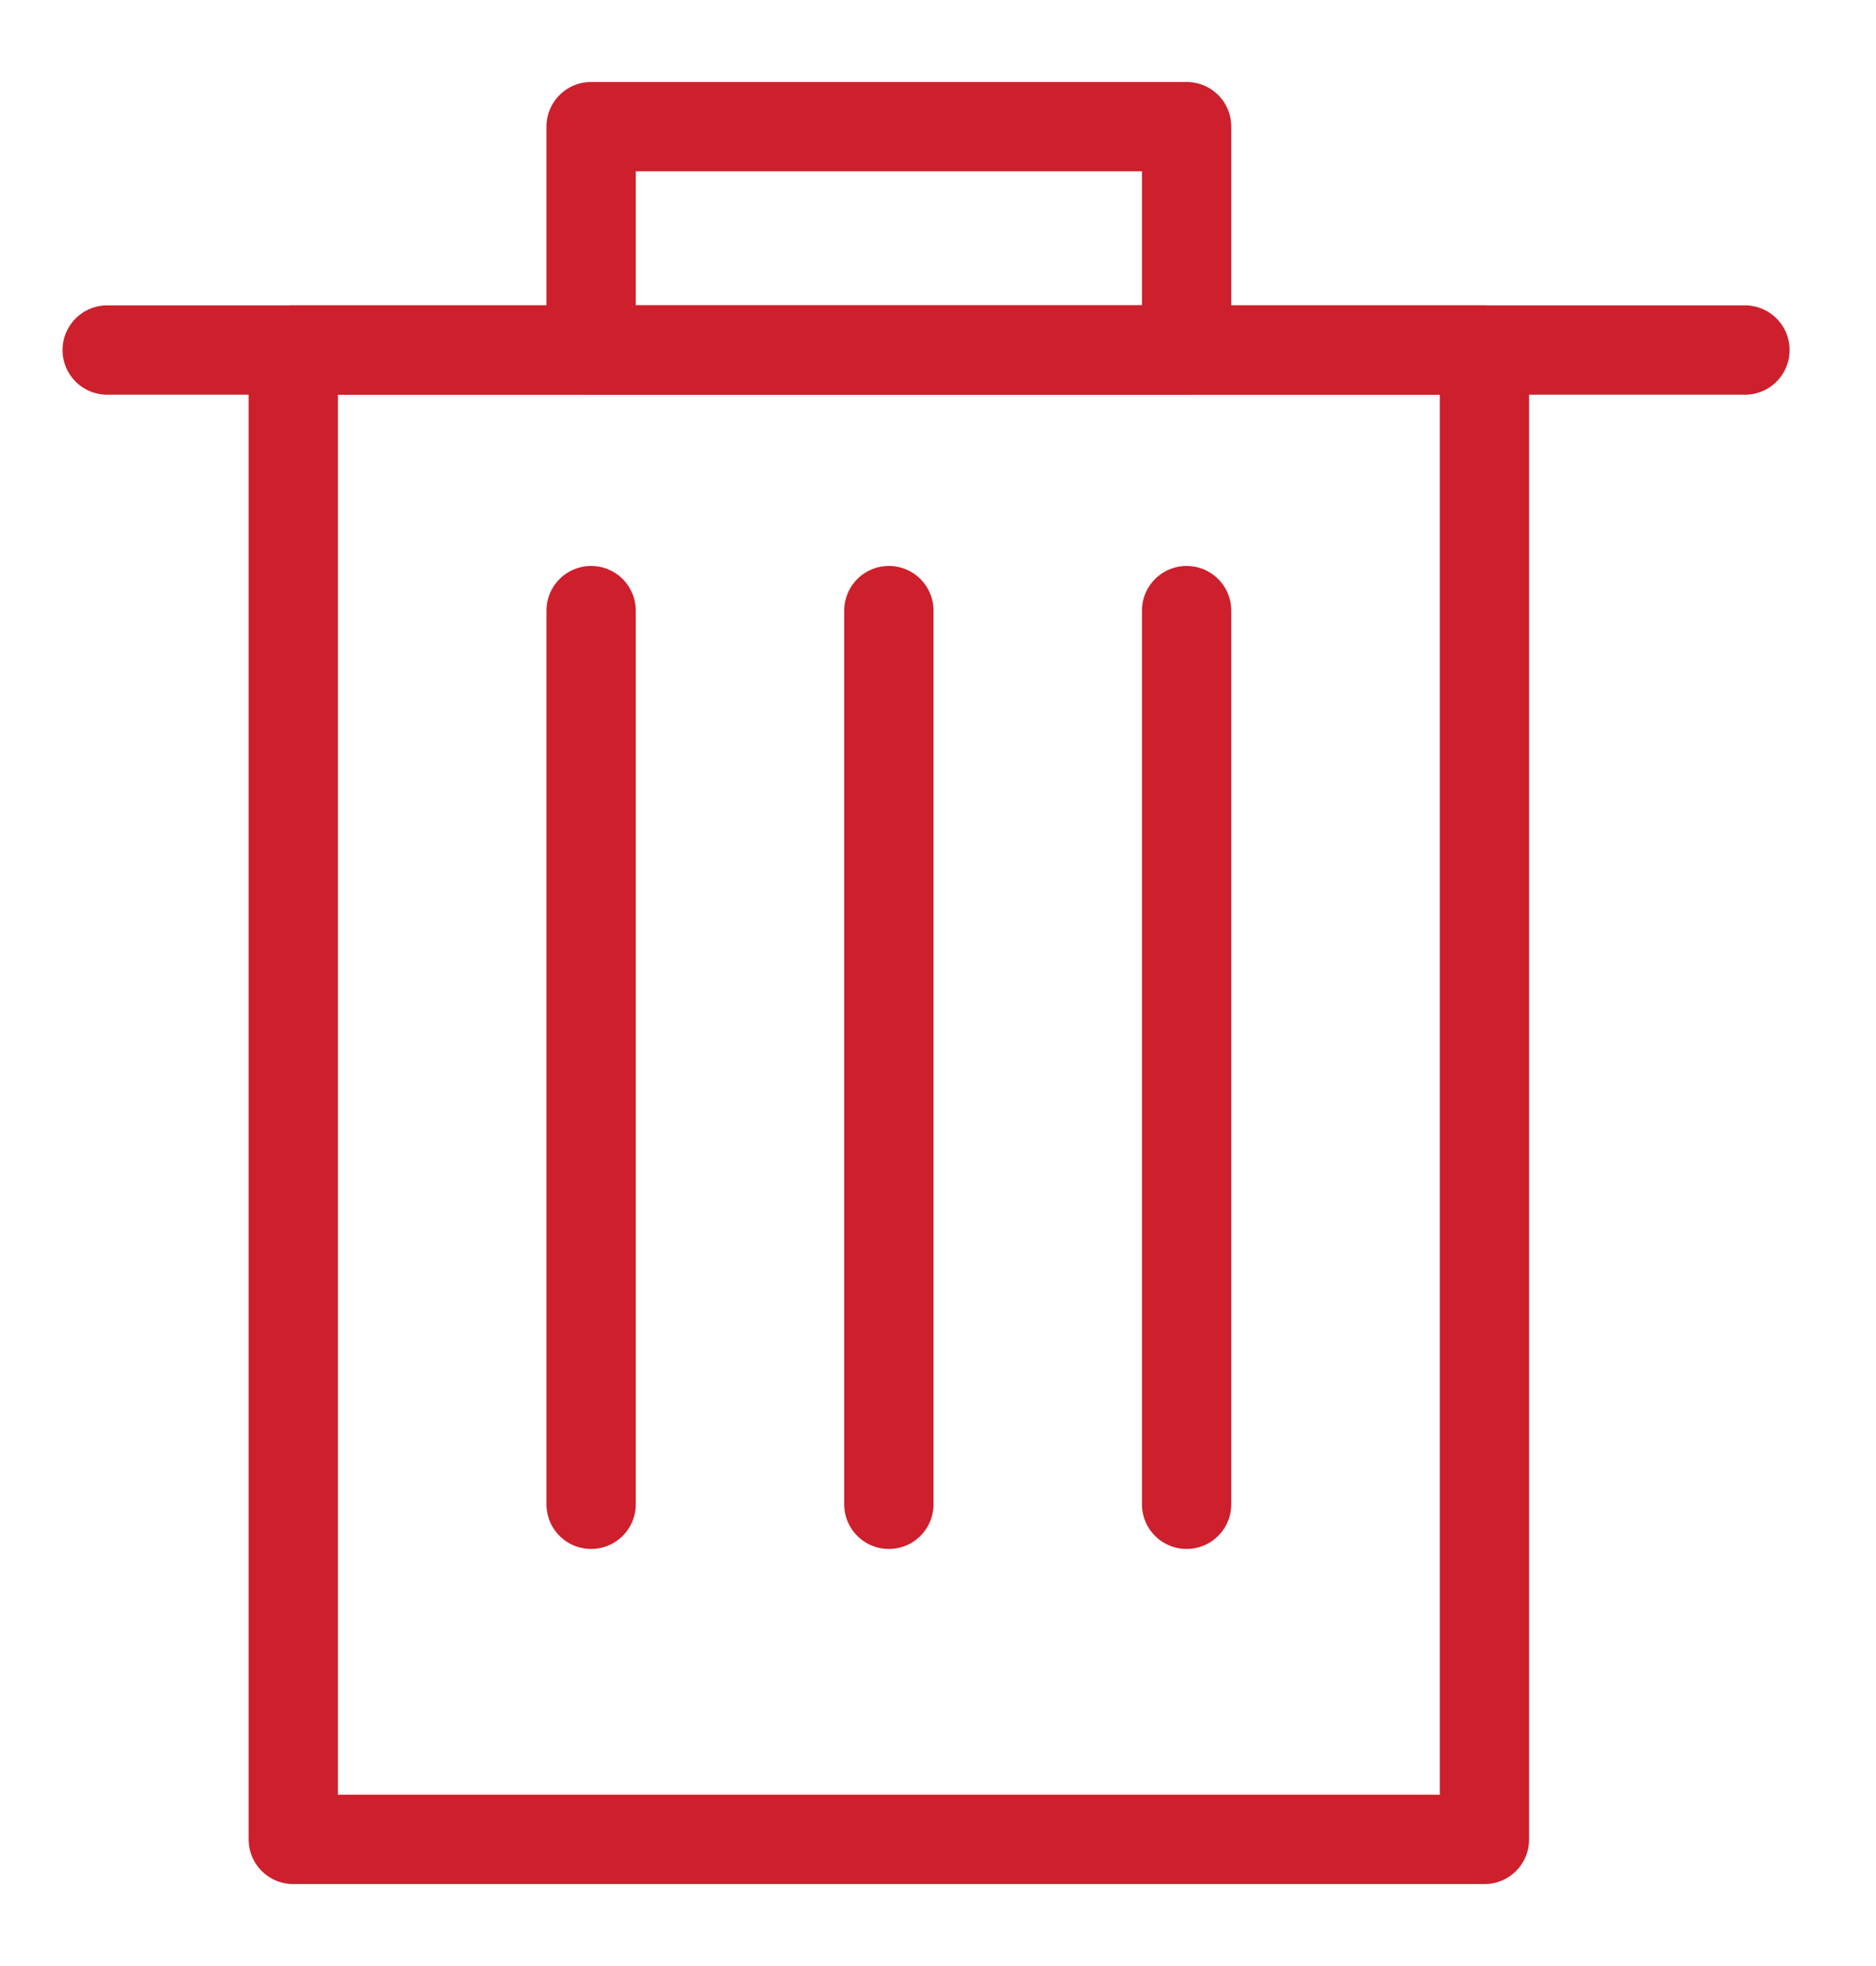<?xml version="1.0" encoding="UTF-8" standalone="no"?>
<svg width="21px" height="22px" viewBox="0 0 21 22" version="1.1" xmlns="http://www.w3.org/2000/svg" xmlns:xlink="http://www.w3.org/1999/xlink">
    <!-- Generator: Sketch 48.2 (47327) - http://www.bohemiancoding.com/sketch -->
    <title>Icon_Trash</title>
    <desc>Created with Sketch.</desc>
    <defs></defs>
    <g id="For-Specs/Icons-for-download" stroke="none" stroke-width="1" fill="none" fill-rule="evenodd" transform="translate(-974, -245)" stroke-linecap="round" stroke-linejoin="round">
        <g id="Icon_Trash" transform="translate(975.2, 246)" stroke="#CD202C">
            <polygon id="Stroke-141" points="15.417 19.583 2.083 19.583 2.083 2.917 15.417 2.917"></polygon>
            <polygon id="Stroke-143" points="12.083 2.917 5.417 2.917 5.417 0.417 12.083 0.417"></polygon>
            <path d="M0,2.917 L18.333,2.917" id="Stroke-144"></path>
            <path d="M5.417,5.833 L5.417,15.833" id="Stroke-145"></path>
            <path d="M8.75,5.833 L8.75,15.833" id="Stroke-146"></path>
            <path d="M12.083,5.833 L12.083,15.833" id="Stroke-147"></path>
        </g>
    </g>
</svg>